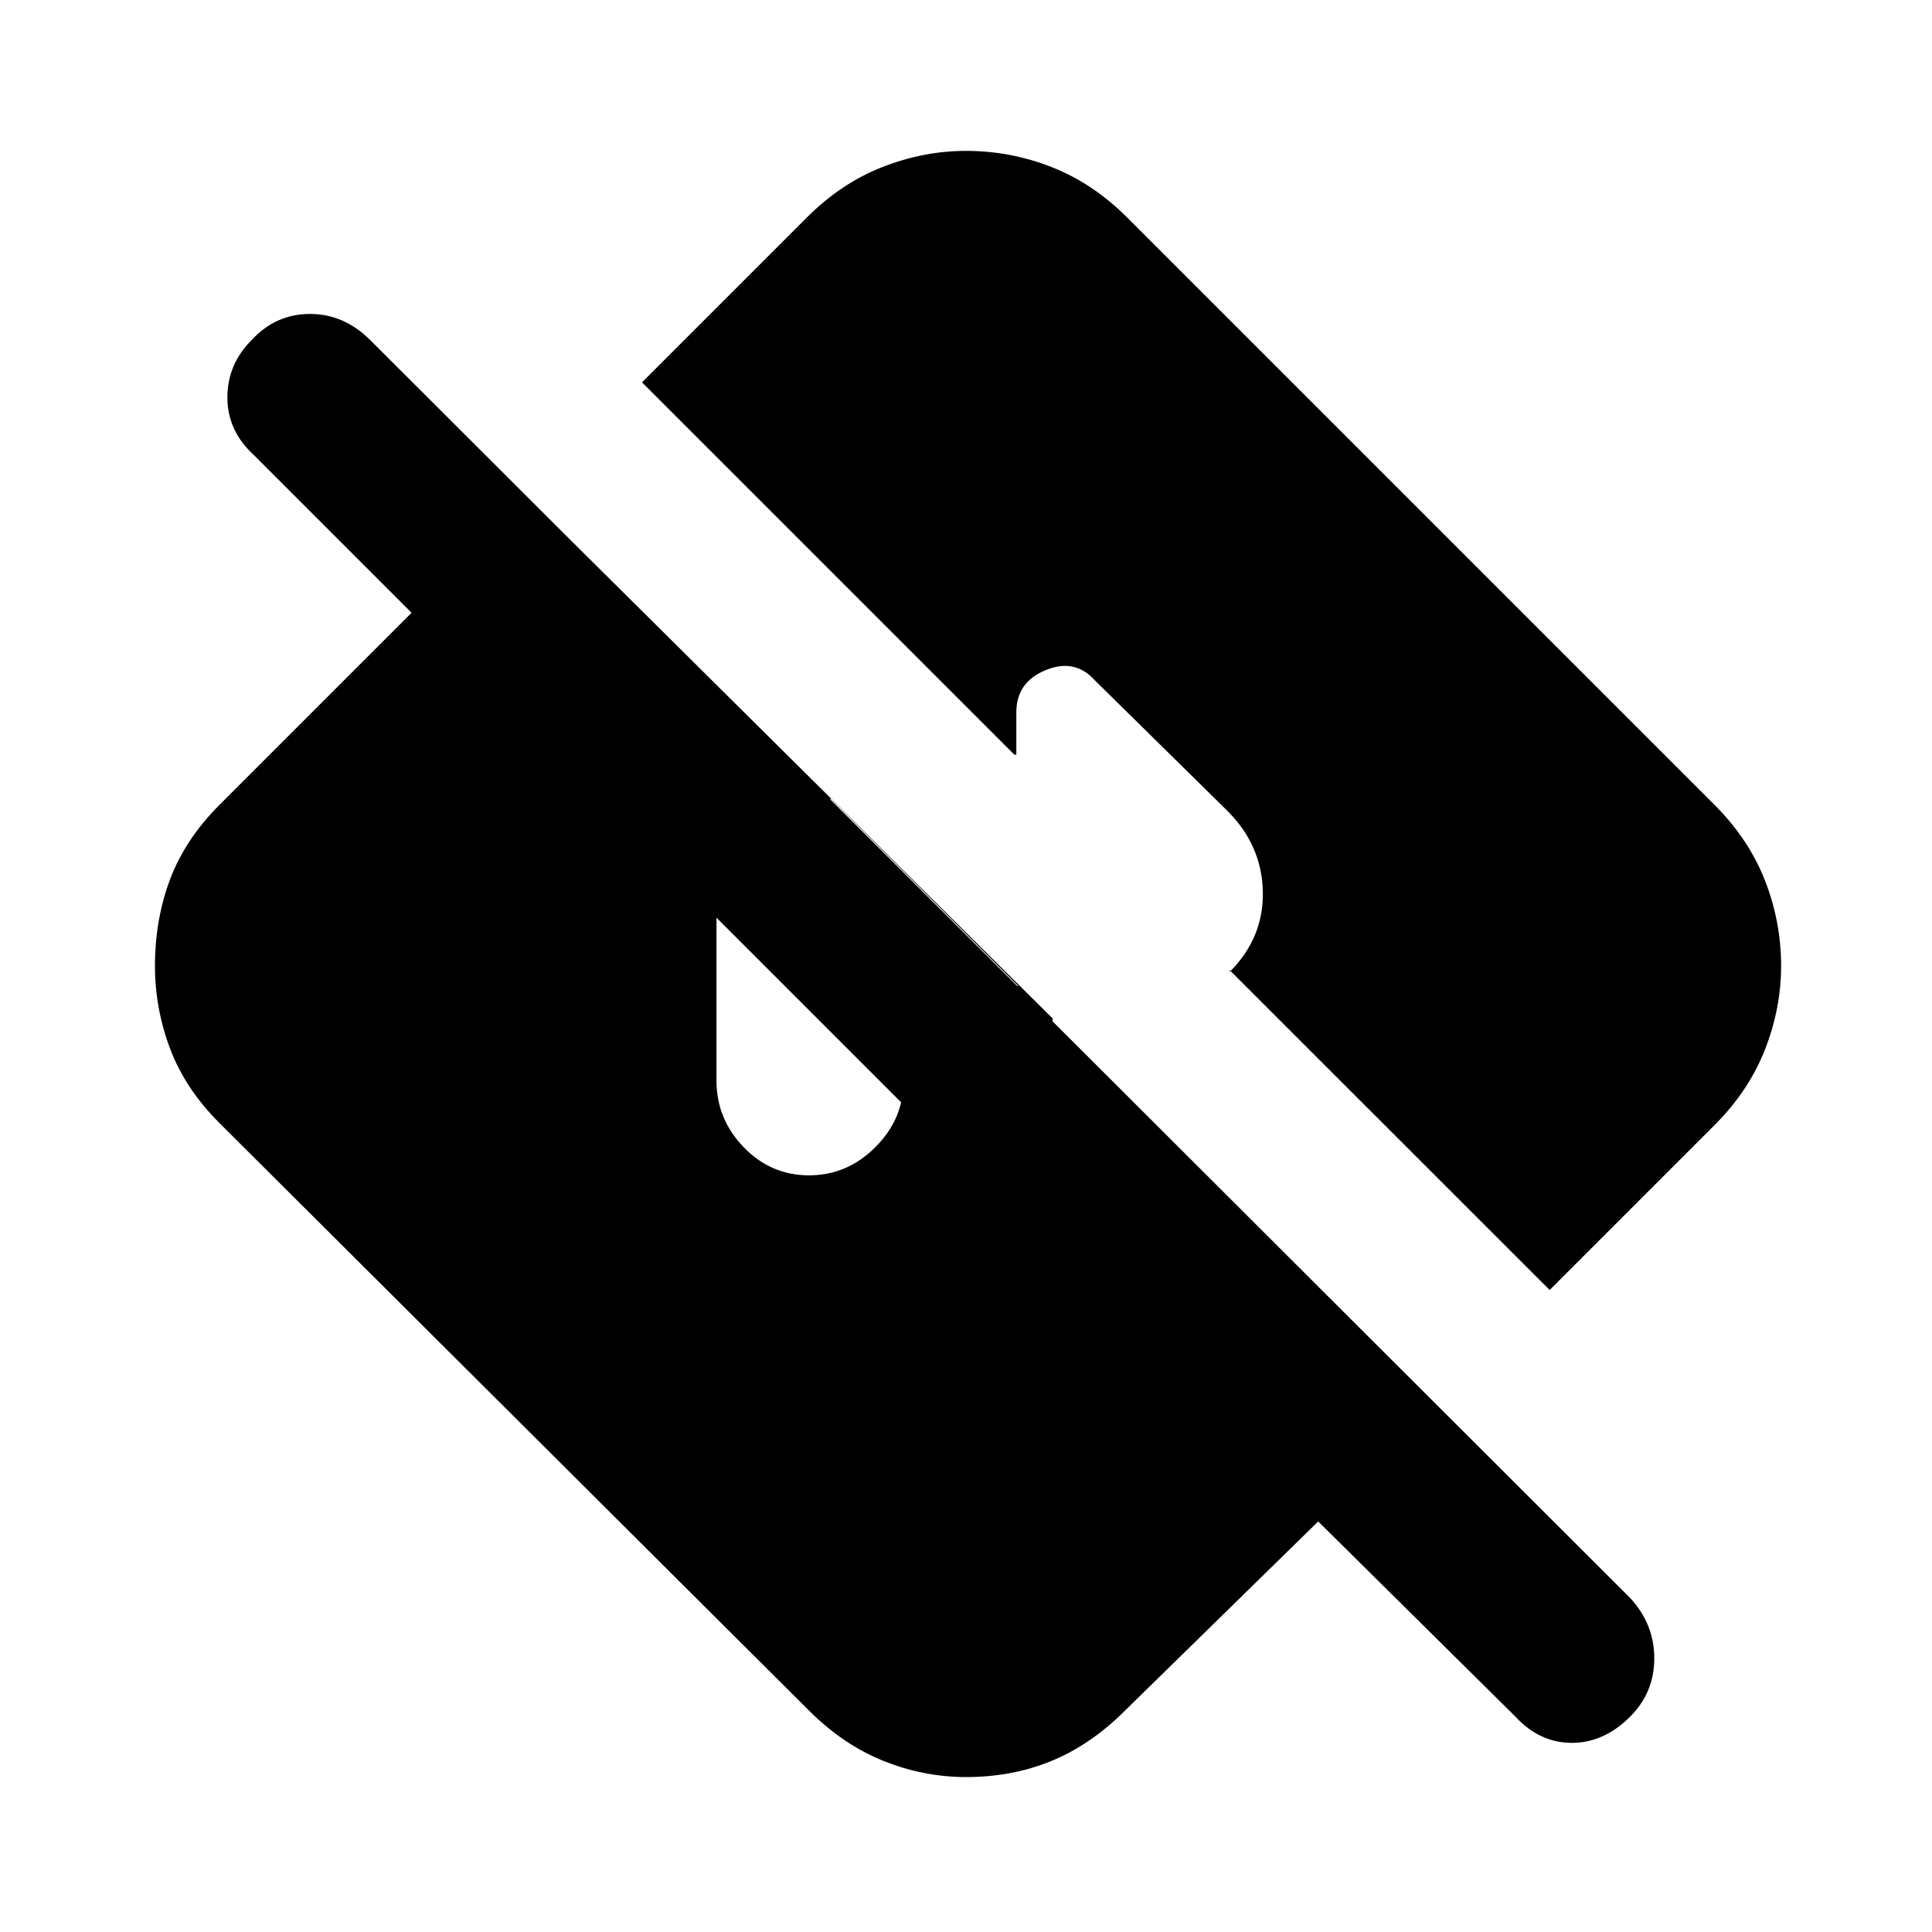 <svg xmlns="http://www.w3.org/2000/svg" height="20" width="20"><path d="m15.688 17.771-2.042-2.021-2 1.958q-.354.354-.761.521-.406.167-.885.167-.438 0-.854-.167-.417-.167-.771-.521l-6.104-6.083q-.354-.354-.511-.771-.156-.416-.156-.854 0-.479.156-.896.157-.416.511-.771l3.187-3.187 5.438 5.396.021 2.458-8.292-8.292q-.271-.25-.271-.593 0-.344.25-.594.25-.271.604-.271t.625.271l13.042 13.021q.25.27.25.625 0 .354-.25.604-.271.271-.604.271-.333 0-.583-.271Zm-7.313-5.604q.396 0 .687-.292.292-.292.292-.687v-.98h1.188L8.604 8.271h-.229q-.354 0-.656.291-.302.292-.302.667v1.959q0 .395.281.687.281.292.677.292Zm7.667 1.187-3.313-3.312v.02q.354-.354.344-.833-.011-.479-.365-.833l-1.375-1.354q-.208-.23-.51-.104-.302.124-.302.437v.437H10.5L6.646 3.958 8.354 2.25q.354-.354.781-.521.427-.167.865-.167.458 0 .885.167t.782.521l6.083 6.083q.354.355.521.782.167.427.167.885 0 .438-.167.865t-.521.781Z"/></svg>